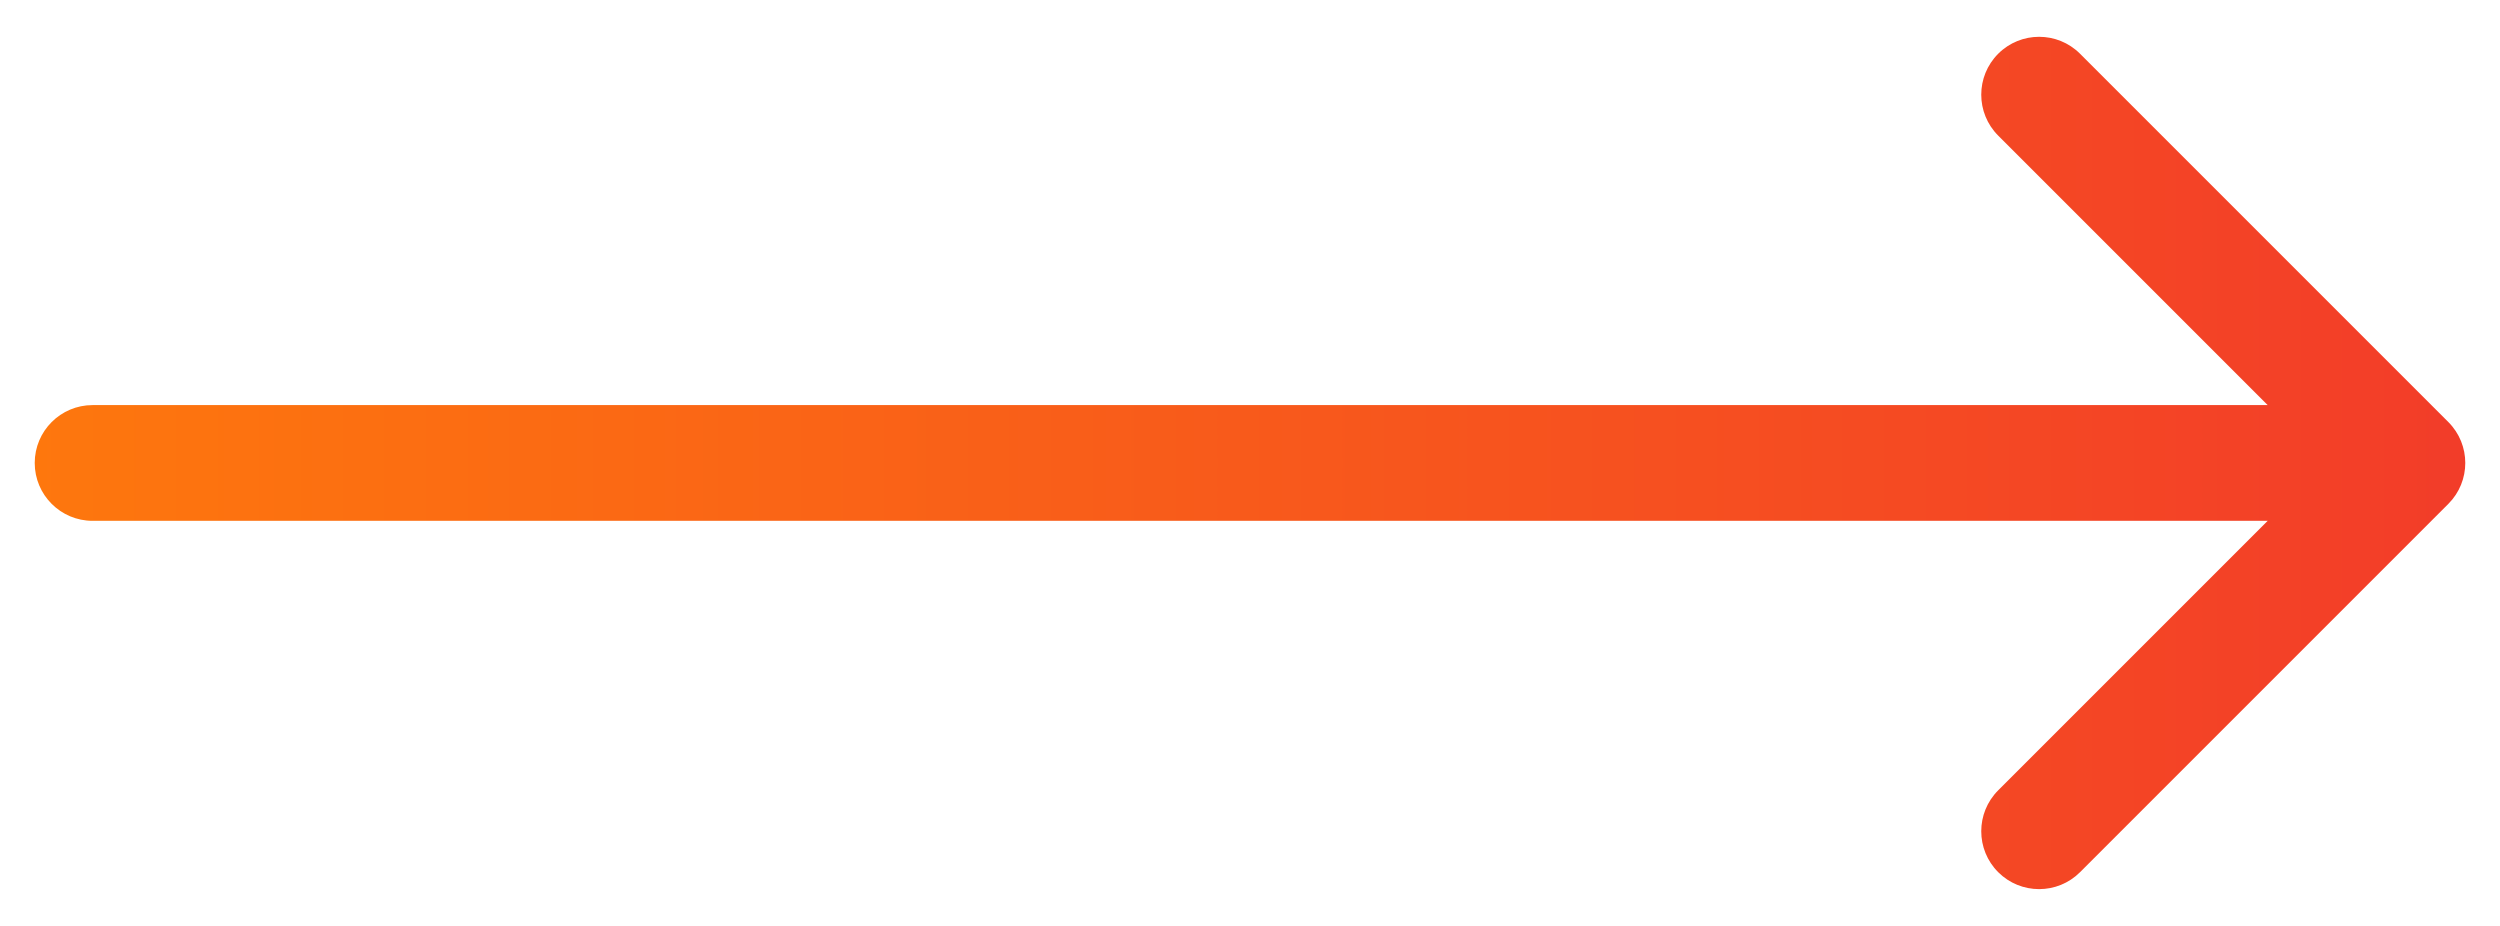 <svg width="54" height="20" viewBox="0 0 54 20" fill="none" xmlns="http://www.w3.org/2000/svg">
<path d="M2 8.75C1.31 8.75 0.75 9.31 0.75 10C0.75 10.69 1.31 11.25 2 11.25V8.75ZM52.884 10.884C53.372 10.396 53.372 9.604 52.884 9.116L44.929 1.161C44.441 0.673 43.649 0.673 43.161 1.161C42.673 1.649 42.673 2.441 43.161 2.929L50.232 10L43.161 17.071C42.673 17.559 42.673 18.351 43.161 18.839C43.649 19.327 44.441 19.327 44.929 18.839L52.884 10.884ZM2 11.25H52V8.75H2V11.25Z" fill="url(#paint0_linear_104_36)"/>
<defs>
<linearGradient id="paint0_linear_104_36" x1="-5.658" y1="10.499" x2="59.152" y2="10.499" gradientUnits="userSpaceOnUse">
<stop stop-color="#FF7E0A"/>
<stop offset="1" stop-color="#F1362C"/>
</linearGradient>
</defs>
</svg>
